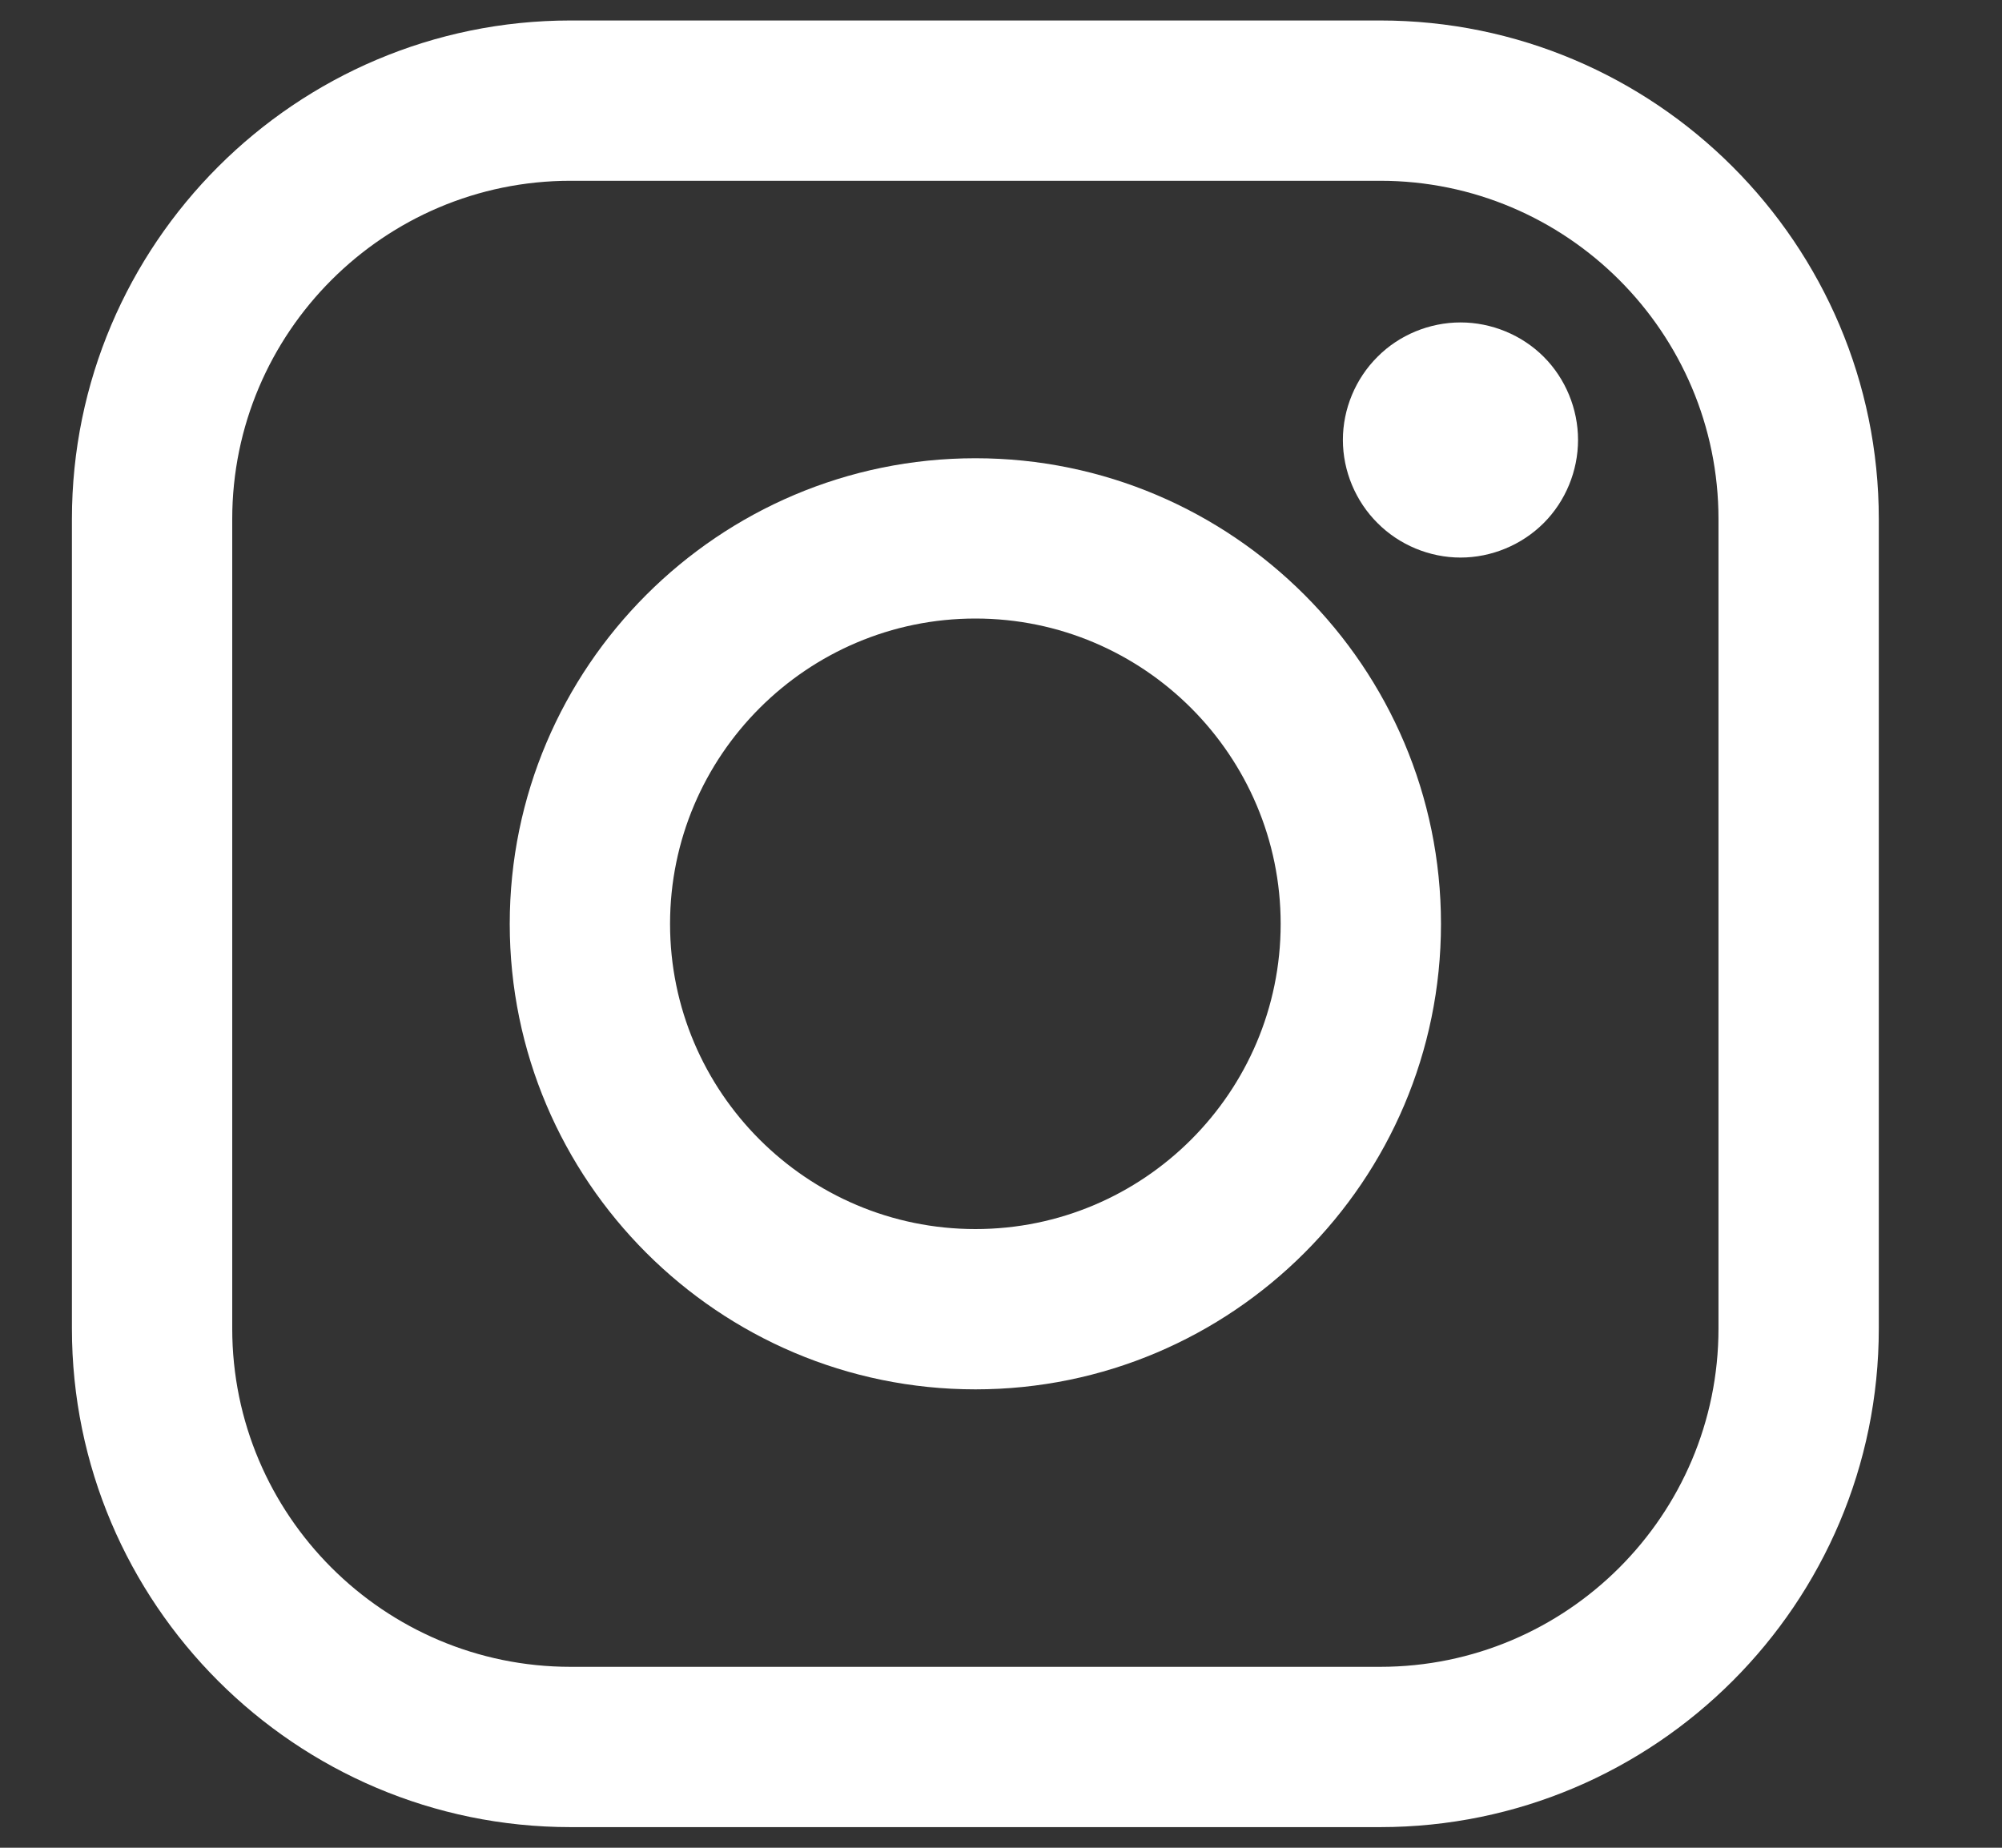 <svg width="13" height="12" viewBox="0 0 13 12" fill="none" xmlns="http://www.w3.org/2000/svg">
<rect x="0" y="0" width="13" height="12" fill="#333333" stroke="none"/>
<g clip-path="url(#clip0)">
<path d="M8.962 0.133H3.705C1.92 0.133 0.467 1.586 0.467 3.371V8.628C0.467 10.414 1.92 11.866 3.705 11.866H8.962C10.748 11.866 12.2 10.414 12.2 8.628V3.371C12.2 1.586 10.748 0.133 8.962 0.133ZM11.159 8.628C11.159 9.84 10.174 10.825 8.962 10.825H3.705C2.494 10.825 1.508 9.84 1.508 8.628V3.371C1.508 2.16 2.494 1.174 3.705 1.174H8.962C10.174 1.174 11.159 2.16 11.159 3.371V8.628H11.159Z" fill="white"/>
<path d="M6.334 2.976C4.667 2.976 3.31 4.333 3.31 6C3.31 7.667 4.667 9.023 6.334 9.023C8.001 9.023 9.357 7.667 9.357 6C9.357 4.333 8.001 2.976 6.334 2.976ZM6.334 7.982C5.241 7.982 4.351 7.093 4.351 6C4.351 4.907 5.241 4.017 6.334 4.017C7.427 4.017 8.316 4.907 8.316 6C8.316 7.093 7.427 7.982 6.334 7.982Z" fill="white"/>
<path d="M9.484 2.094C9.283 2.094 9.086 2.175 8.945 2.317C8.802 2.459 8.72 2.656 8.72 2.857C8.72 3.058 8.802 3.255 8.945 3.397C9.086 3.539 9.283 3.621 9.484 3.621C9.685 3.621 9.882 3.539 10.024 3.397C10.166 3.255 10.247 3.058 10.247 2.857C10.247 2.656 10.166 2.459 10.024 2.317C9.882 2.175 9.685 2.094 9.484 2.094Z" fill="white"/>
</g>
<defs>
<clipPath id="clip0">
<rect width="11.733" height="11.733" fill="white" transform="translate(0.467 0.133)"/>
</clipPath>
</defs>
</svg>
